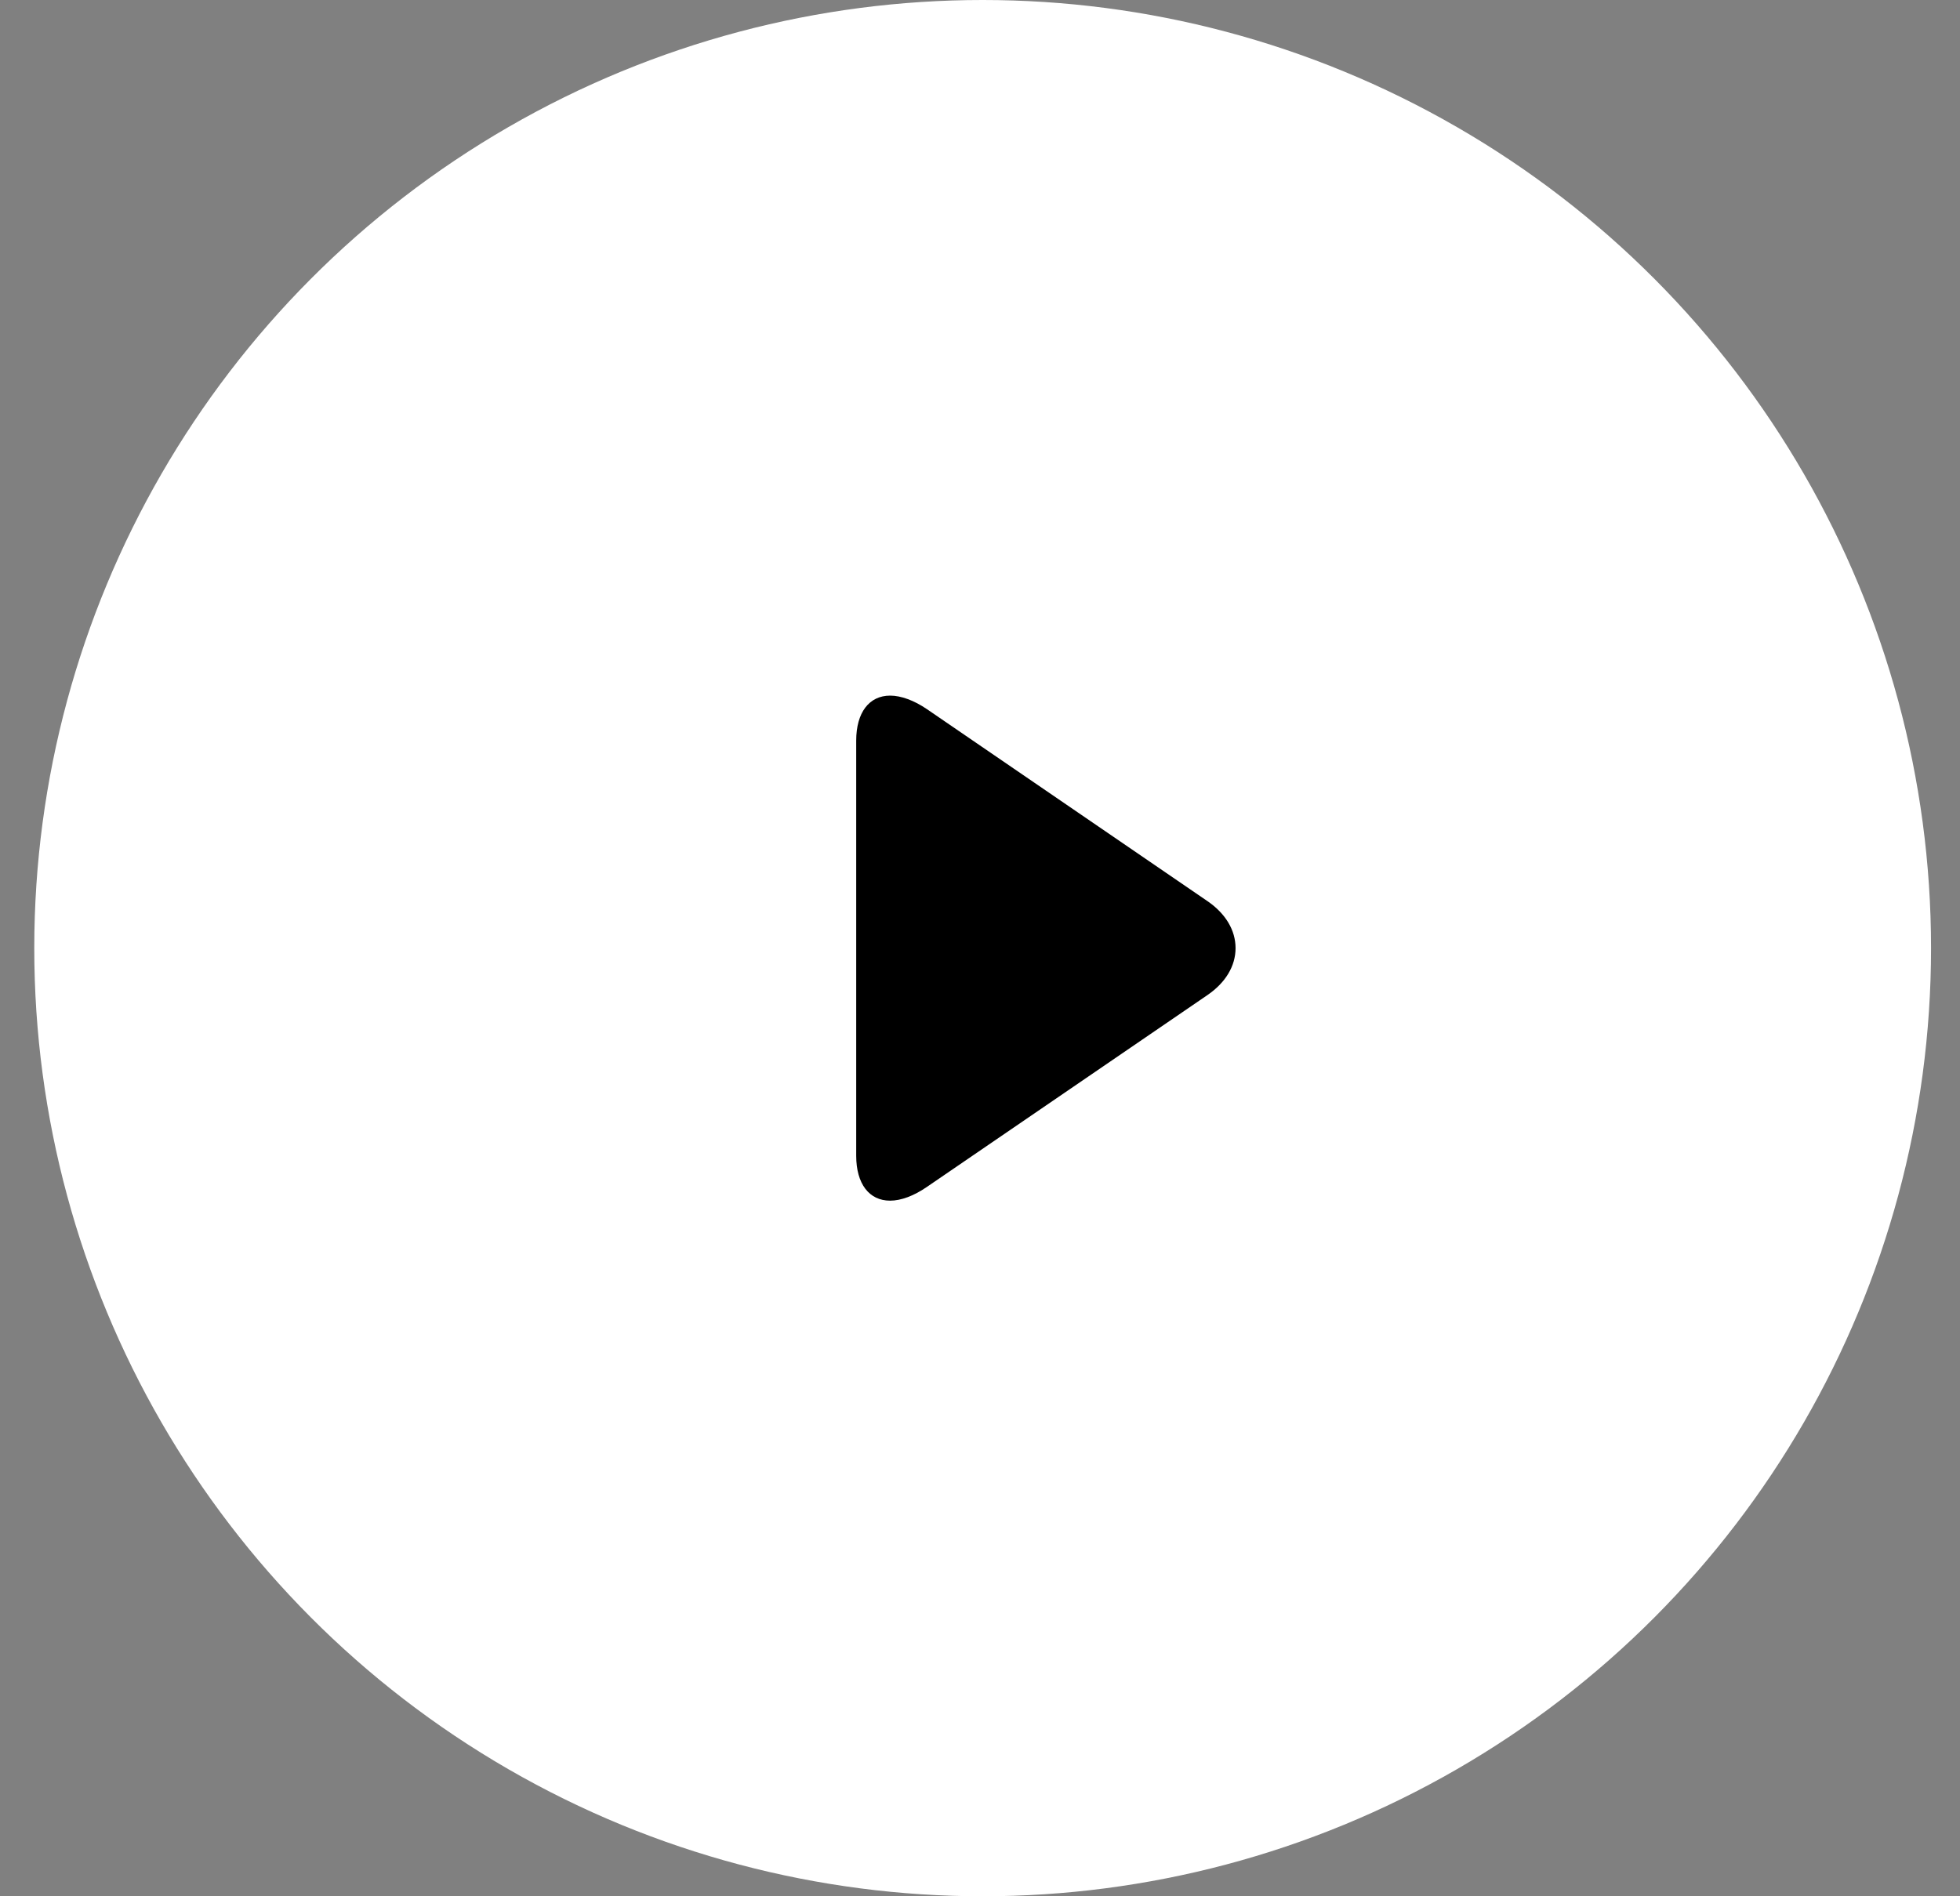 <svg width="31" height="30" viewBox="0 0 31 30" fill="none" xmlns="http://www.w3.org/2000/svg">
<rect x="0" y="0" width="31" height="30" fill="#808080" stroke="none"/>
<circle cx="15.542" cy="15" r="15" fill="white"/>
<path d="M19.1 14.258L14.662 11.22C14.457 11.08 14.25 11.005 14.079 11.005C13.747 11.005 13.542 11.272 13.542 11.717V18.284C13.542 18.729 13.747 18.995 14.078 18.995C14.25 18.995 14.453 18.92 14.658 18.779L19.098 15.742C19.384 15.546 19.542 15.283 19.542 15C19.542 14.717 19.385 14.454 19.1 14.258Z" fill="black"/>
</svg>
